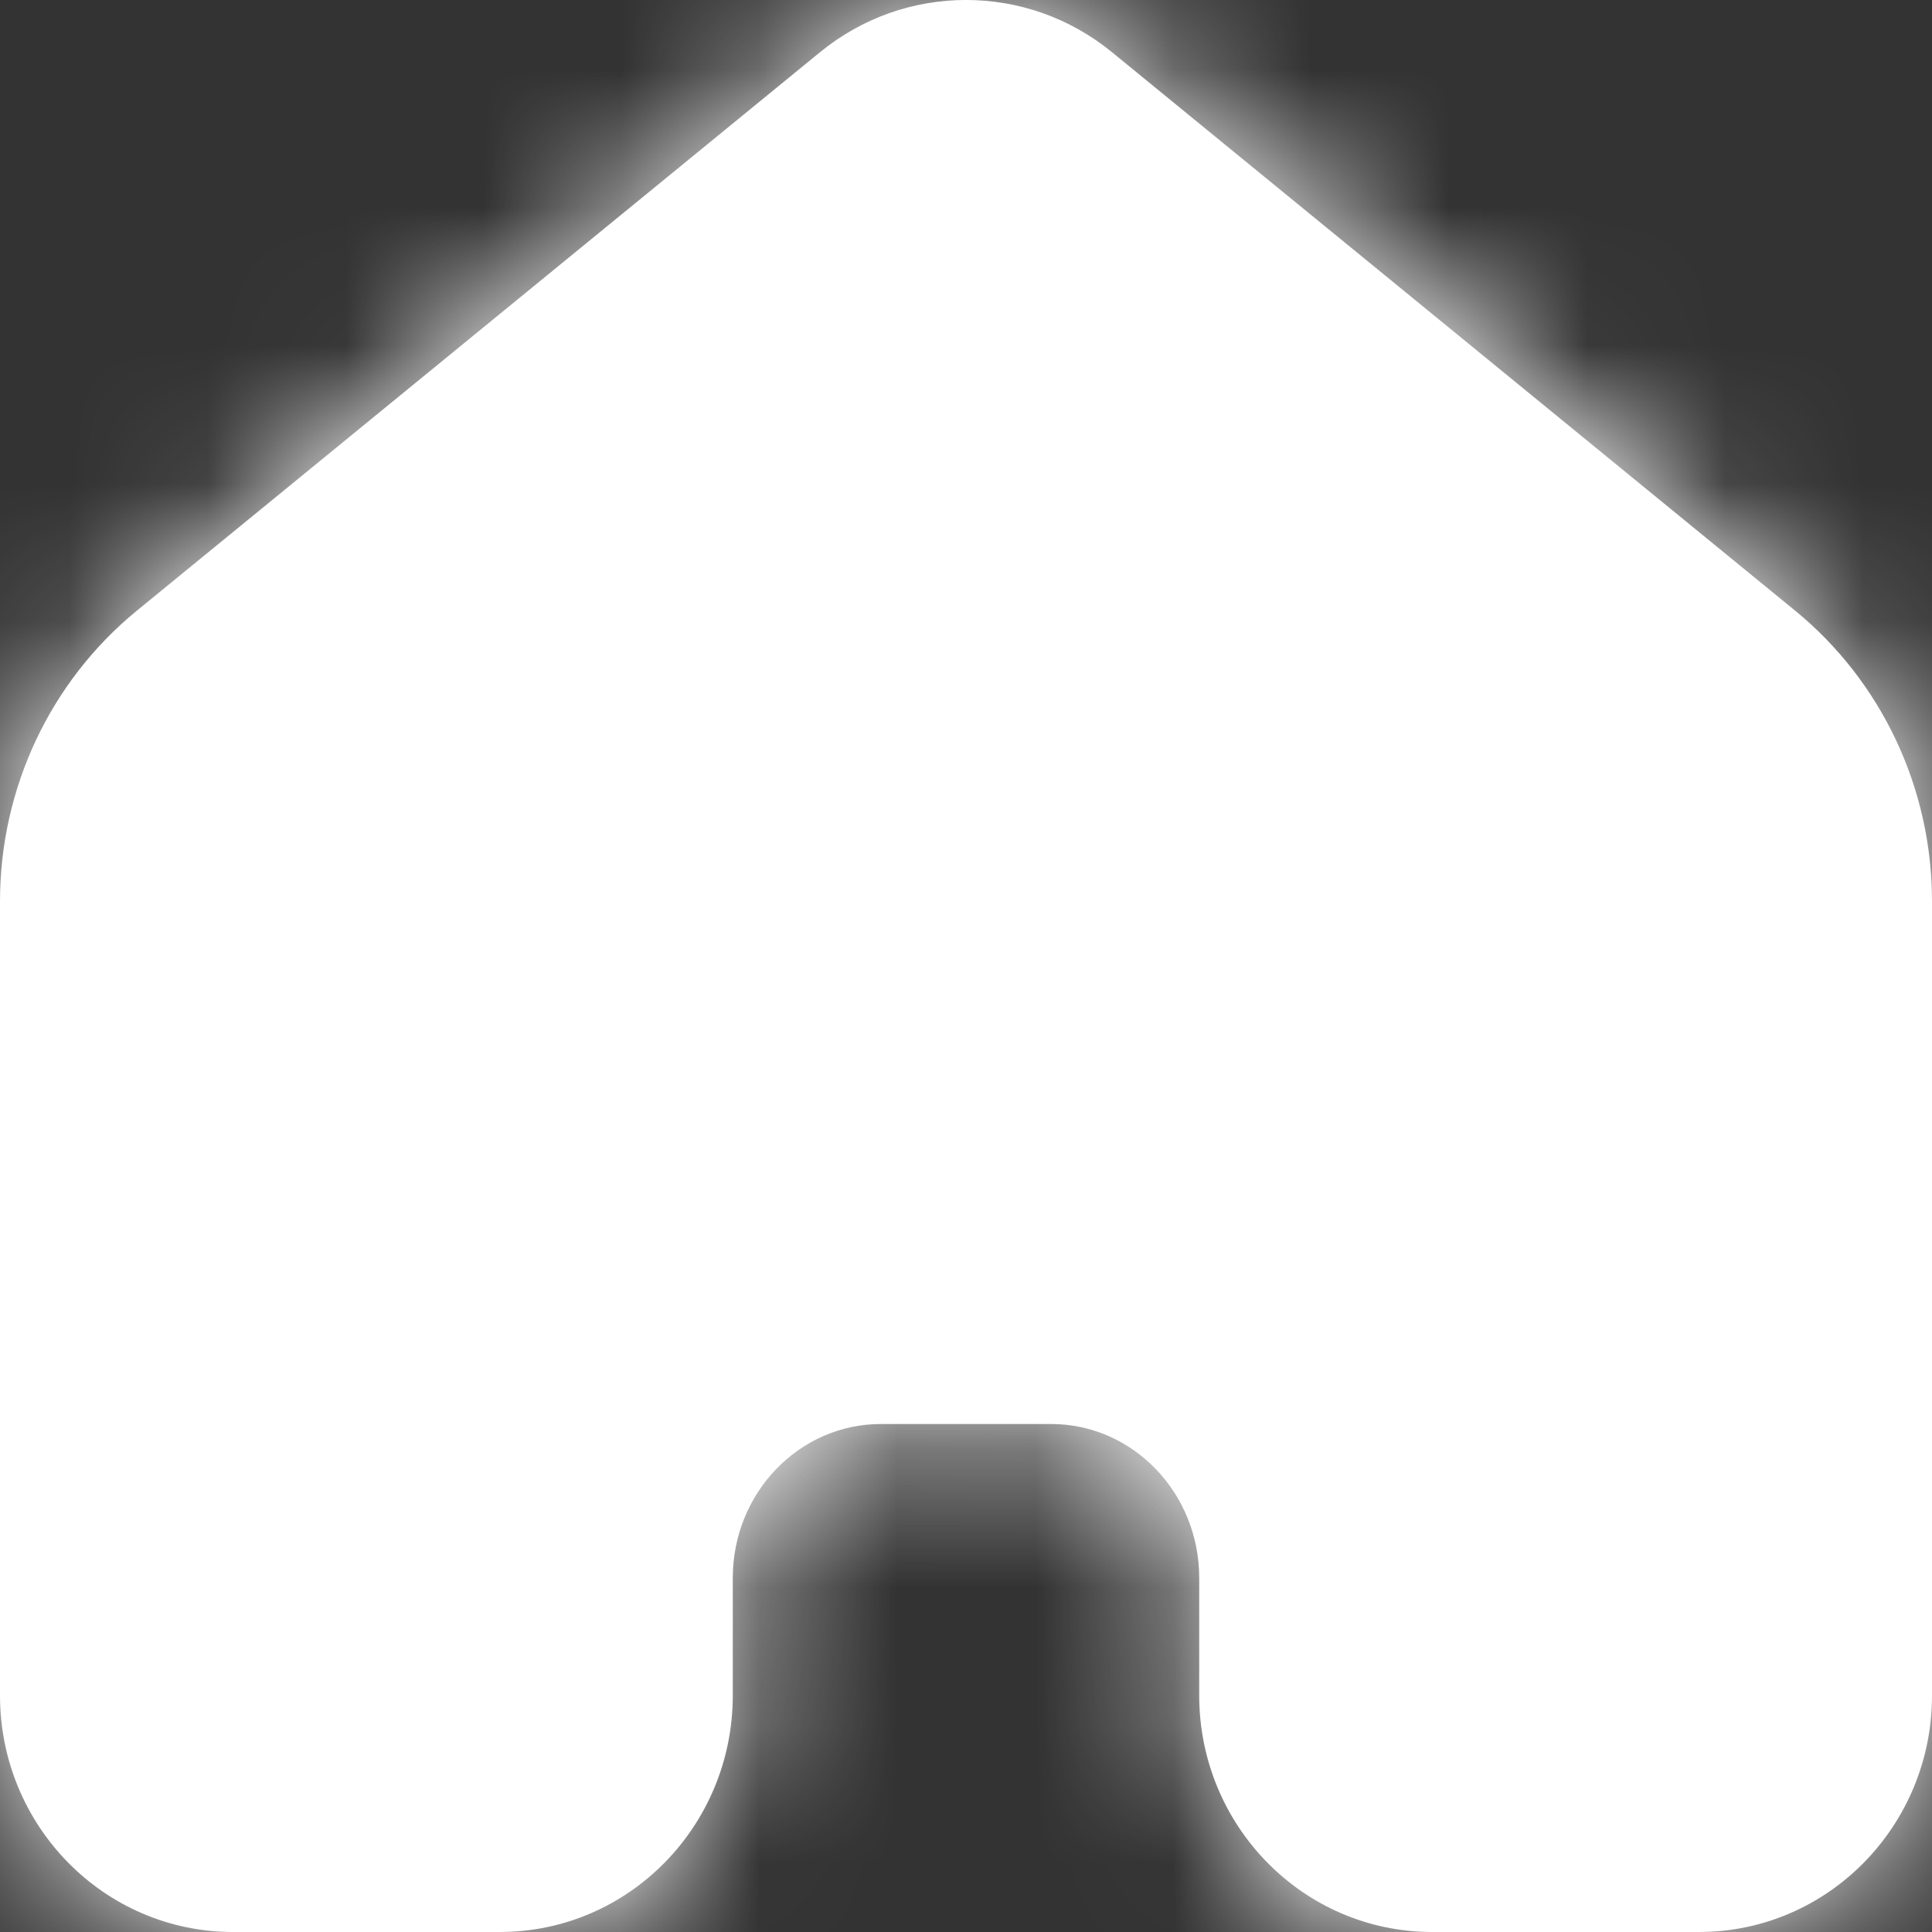 <?xml version="1.0" encoding="UTF-8"?>
<svg width="14px" height="14px" viewBox="0 0 14 14" version="1.1" xmlns="http://www.w3.org/2000/svg" xmlns:xlink="http://www.w3.org/1999/xlink">
    <rect x="0" y="0" width="14" height="14" fill="#333333" stroke="none"/>
    <!-- Generator: Sketch 49.2 (51160) - http://www.bohemiancoding.com/sketch -->
    <title>home</title>
    <desc>Created with Sketch.</desc>
    <defs>
        <path d="M5.94,0.38 C6.558,-0.127 7.442,-0.127 8.06,0.38 L13.007,4.424 C13.636,4.938 14,5.713 14,6.532 L14,12.286 C14,13.229 13.248,14 12.31,14 L10.379,14 C9.442,14 8.69,13.229 8.69,12.286 L8.69,11.435 C8.69,10.815 8.206,10.319 7.618,10.319 L6.382,10.319 C5.794,10.319 5.31,10.815 5.31,11.435 L5.31,12.286 C5.31,13.229 4.558,14 3.621,14 L1.69,14 C0.752,14 0,13.229 0,12.286 L0,6.532 C0,5.713 0.364,4.938 0.993,4.424 L5.94,0.38 Z" id="path-1"></path>
    </defs>
    <g id="Symbols" stroke="none" stroke-width="1" fill="none" fill-rule="evenodd">
        <g id="Icons/Home" transform="translate(-3, -3)">
            <g id="icon" transform="translate(3, 3)">
                <mask id="mask-2" fill="white">
                    <use xlink:href="#path-1"></use>
                </mask>
                <use id="home" fill="#FFFFFF" xlink:href="#path-1"></use>
                <g id="Colors/White" mask="url(#mask-2)" fill="#FFFFFF">
                    <g transform="translate(-3, -3)">
                        <polygon points="4.55935124e-13 2.00261628e-15 21 5.48360999e-14 21 21 4.26240801e-13 21"></polygon>
                    </g>
                </g>
            </g>
        </g>
    </g>
</svg>